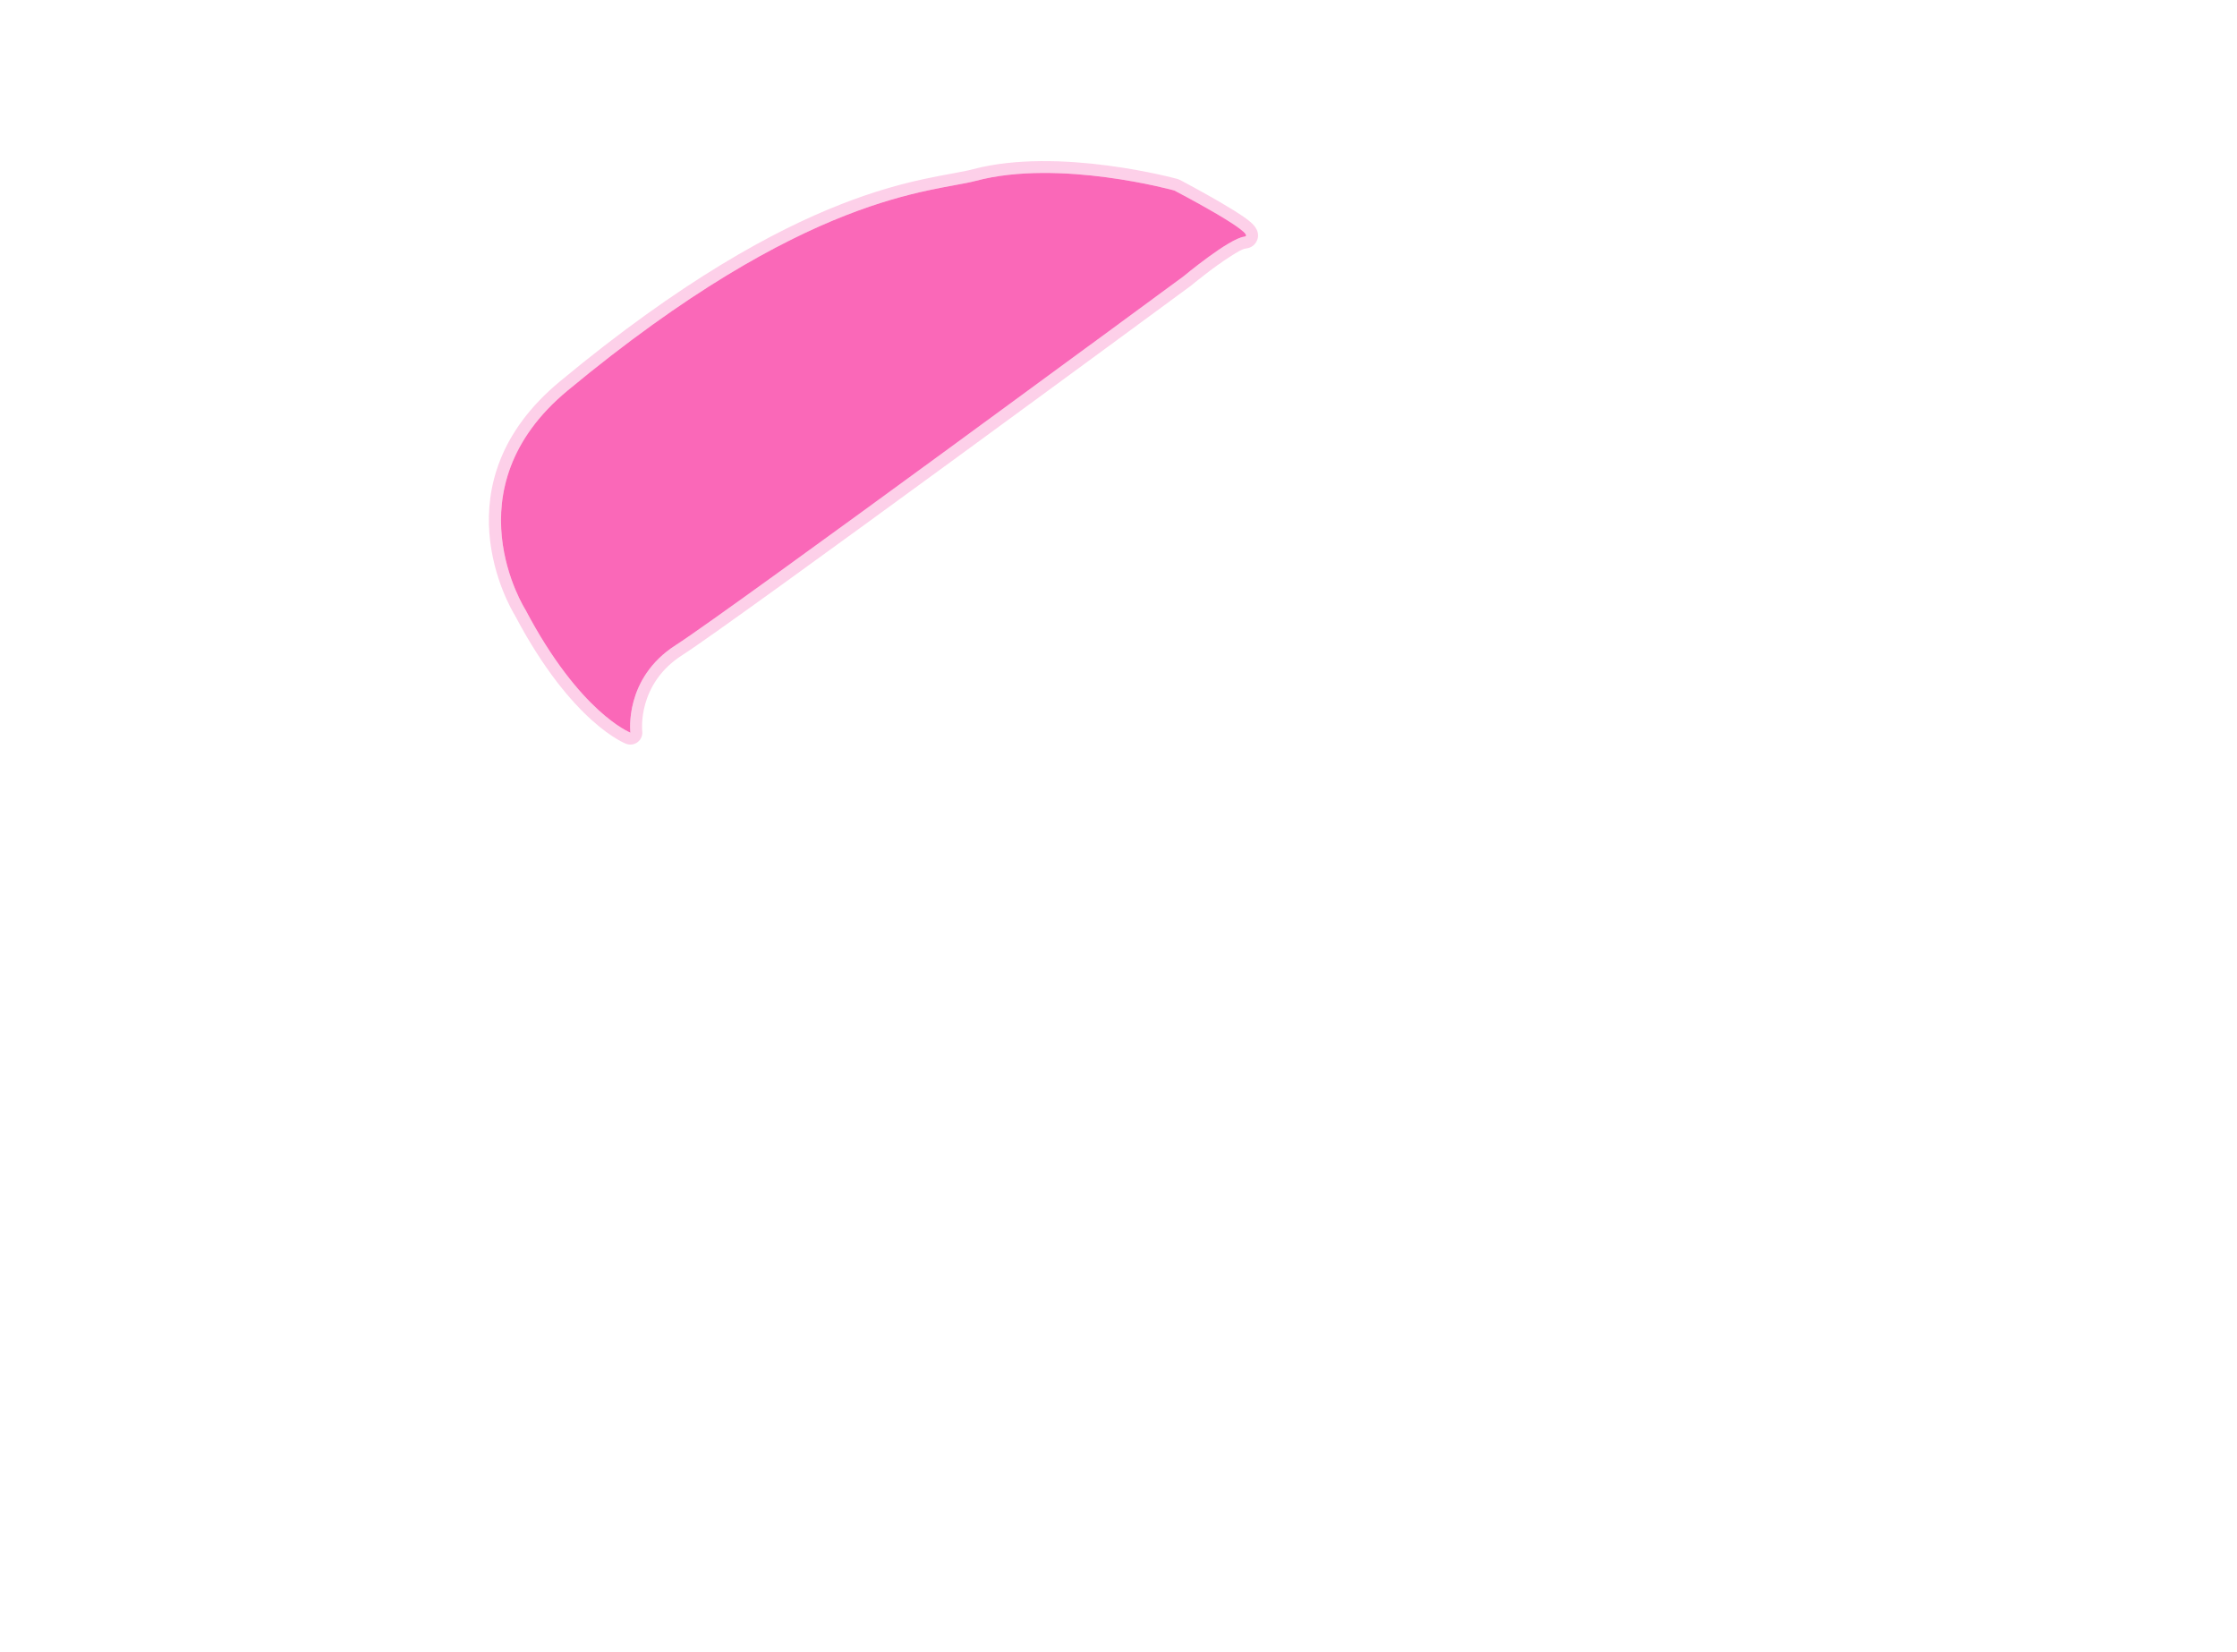<?xml version="1.0" encoding="UTF-8" standalone="no"?><!DOCTYPE svg PUBLIC "-//W3C//DTD SVG 1.1//EN" "http://www.w3.org/Graphics/SVG/1.1/DTD/svg11.dtd"><svg width="100%" height="100%" viewBox="0 0 19500 14400" version="1.1" xmlns="http://www.w3.org/2000/svg" xmlns:xlink="http://www.w3.org/1999/xlink" xml:space="preserve" xmlns:serif="http://www.serif.com/" style="fill-rule:evenodd;clip-rule:evenodd;stroke-linejoin:round;stroke-miterlimit:2;"><g id="top-secondary" serif:id="top secondary"><path d="M4580.09,5313.92c474.488,900.894 914.994,1071.64 914.994,1071.64c0,-0 -58.588,-472.741 396.264,-763.369c454.852,-290.628 4425.09,-3213.39 4425.09,-3213.39c-0,-0 397.051,-330.097 529.729,-345.968c132.679,-15.872 -609.75,-402.637 -609.75,-402.637c0,-0 -1000.51,-278.05 -1730.21,-84.105c-375.225,99.73 -1467.96,95.066 -3558.84,1828.32c-1037.39,859.949 -367.277,1909.52 -367.277,1909.52Z" style="fill:#fa68b8;"/><path d="M4489.68,5365.79l-0.006,-0.011c-46.366,-75.429 -680.26,-1153.37 391.214,-2041.57c2114.23,-1752.61 3219.15,-1747.95 3598.57,-1848.79c752.698,-200.058 1784.86,84.414 1784.86,84.414c7.005,1.946 13.787,4.621 20.235,7.98c-0,0 491.348,257.77 617.851,368.745c33.681,29.546 50.788,58.055 57.189,76.51c13.065,37.668 6.516,69.428 -8.564,95.388c-13.504,23.247 -38.979,51.406 -92.48,57.806c-30.314,3.626 -76.718,32.913 -129.672,66.365c-157.291,99.365 -345.837,256.274 -345.837,256.274c-1.575,1.309 -3.189,2.572 -4.838,3.787c-0,-0 -3975.34,2926.29 -4430.76,3217.28c-396.122,253.102 -348.974,662.778 -348.974,662.778c4.508,36.37 -10.429,72.433 -39.332,94.965c-28.903,22.532 -67.52,28.218 -101.691,14.973c0,-0 -469.547,-172.648 -967.756,-1116.89Zm90.409,-51.871c474.488,900.894 914.994,1071.64 914.994,1071.64c0,-0 -58.588,-472.741 396.264,-763.369c454.852,-290.628 4425.09,-3213.39 4425.09,-3213.39c-0,-0 397.051,-330.097 529.729,-345.968c132.679,-15.872 -609.75,-402.637 -609.75,-402.637c0,-0 -1000.51,-278.05 -1730.21,-84.105c-375.225,99.73 -1467.96,95.066 -3558.84,1828.32c-1037.39,859.949 -367.277,1909.52 -367.277,1909.52Z" style="fill:#fa68b8;fill-opacity:0.31;"/></g></svg>